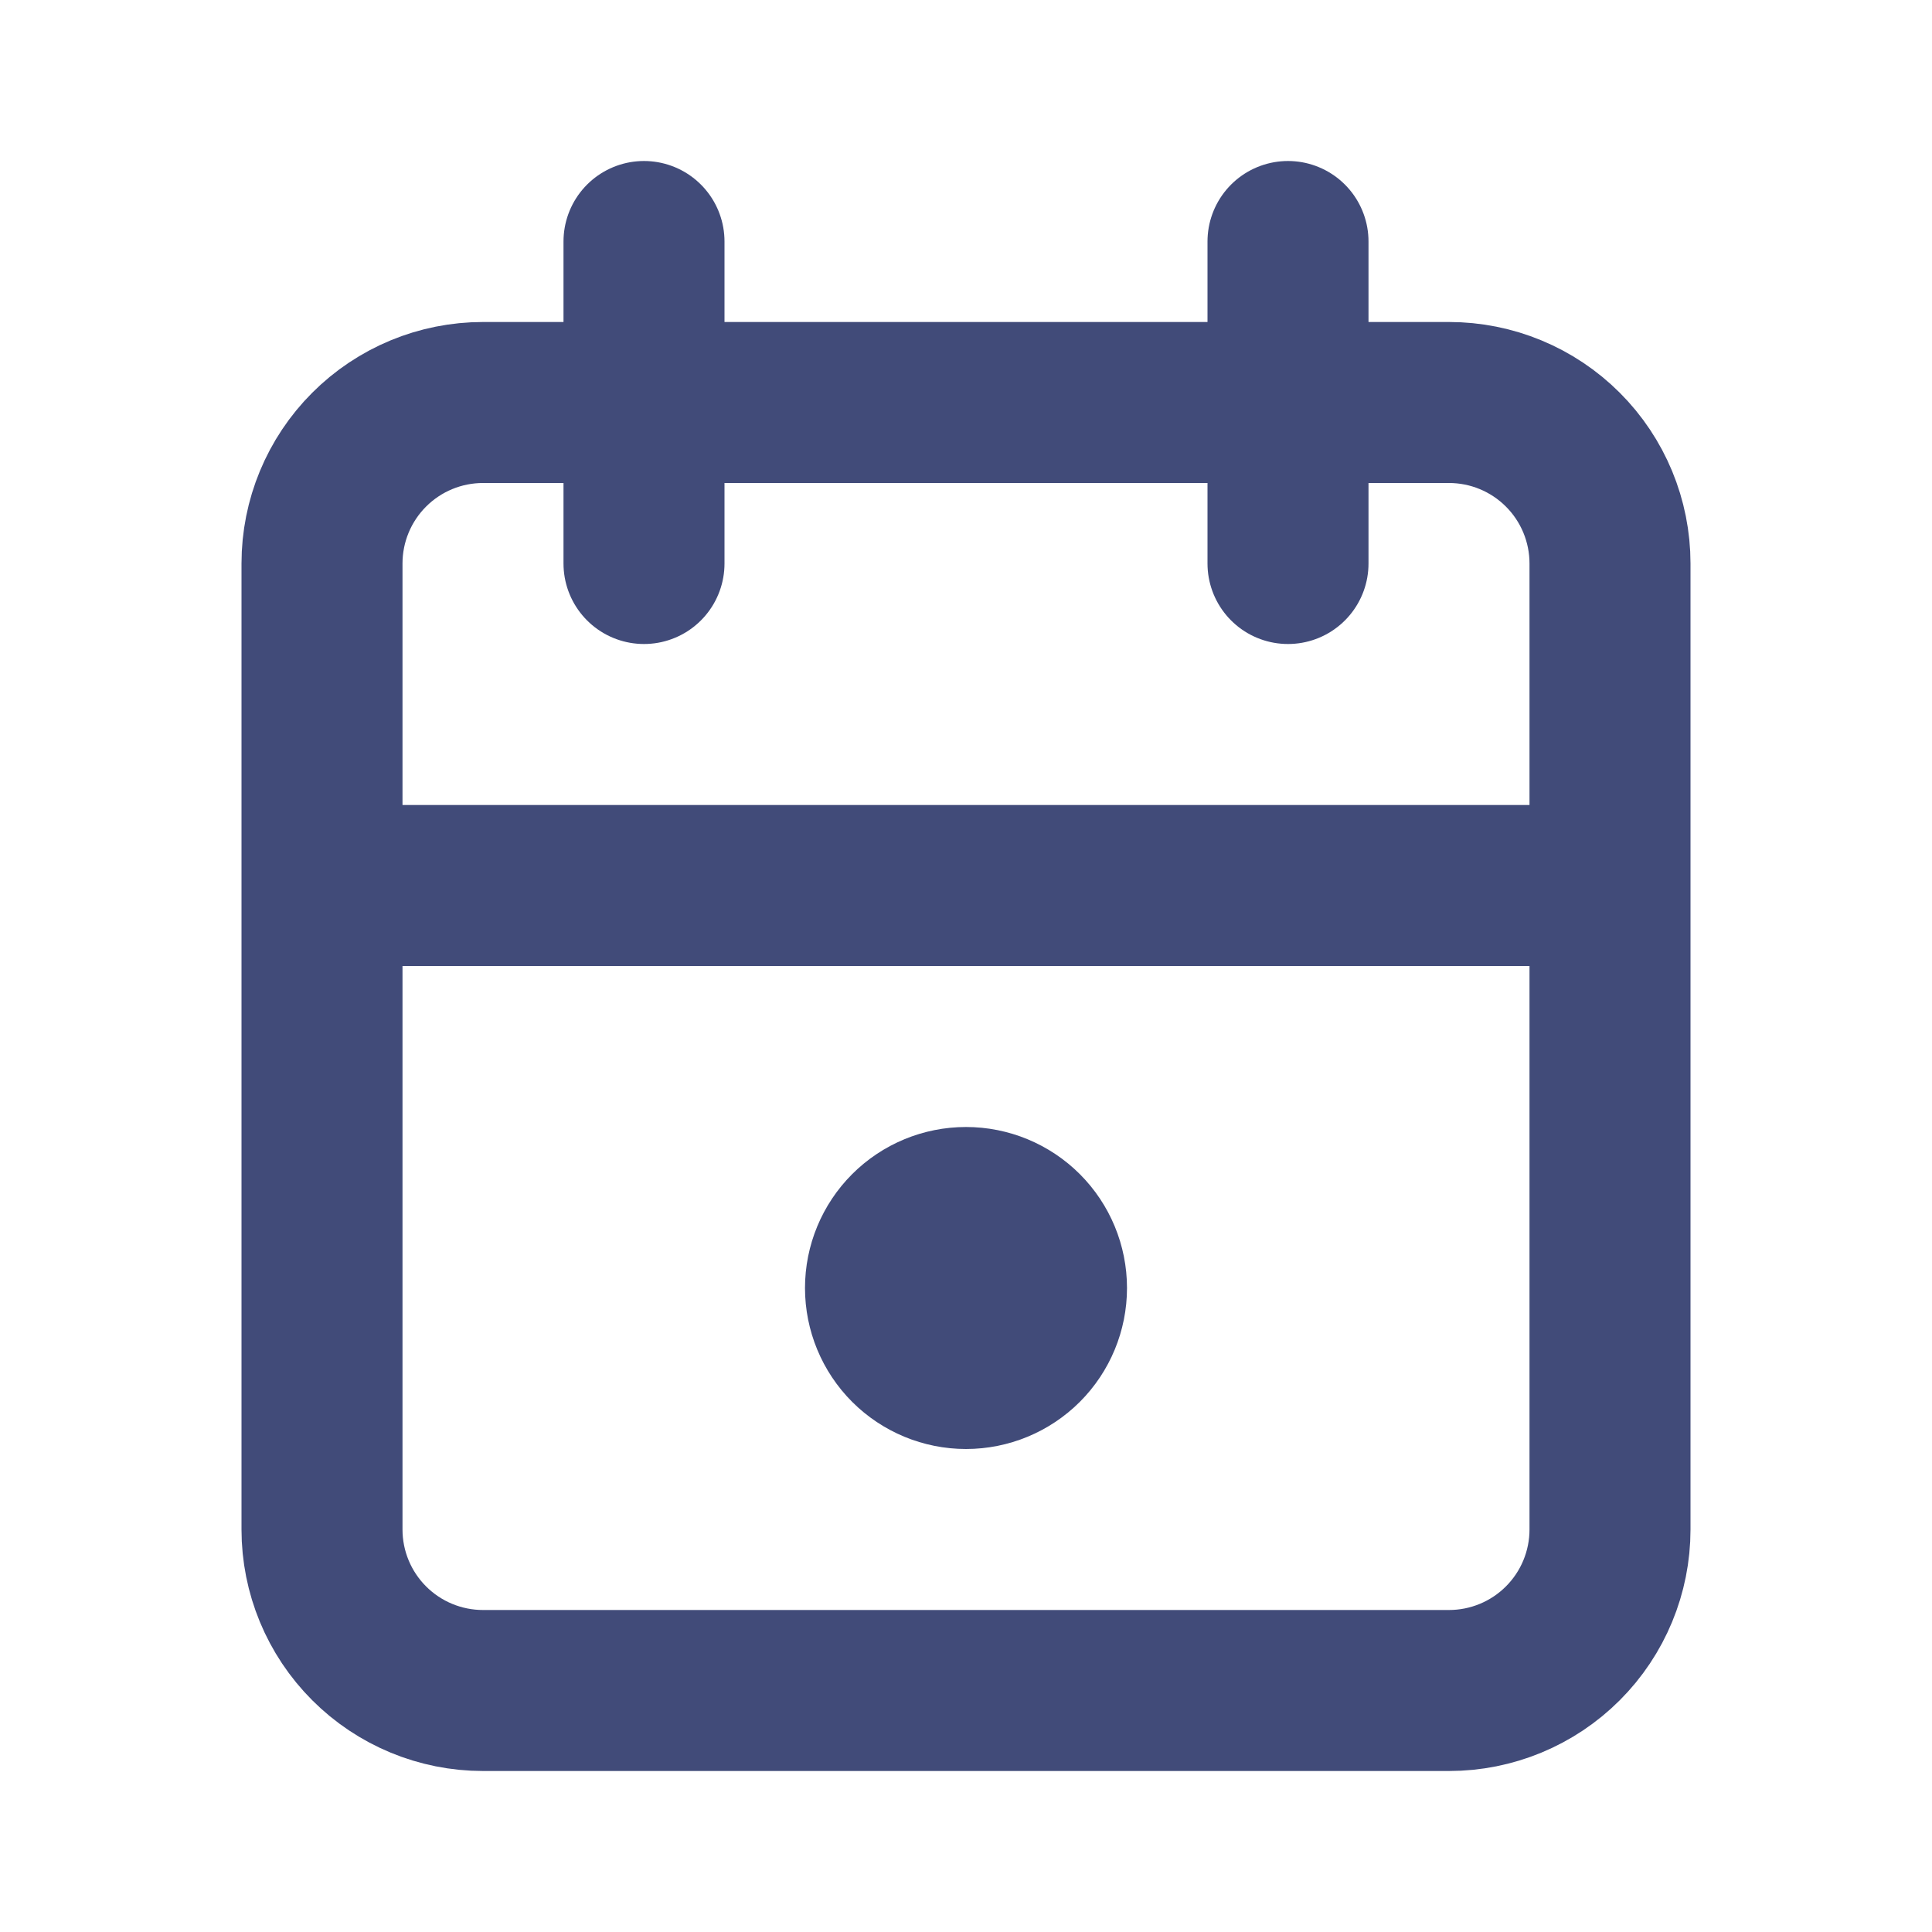 <svg width="90" height="90" viewBox="0 0 90 90" fill="none" xmlns="http://www.w3.org/2000/svg">
<path d="M60 11.25V26.25M30 11.25V26.25M15 41.25H75M15 26.25C15 24.261 15.79 22.353 17.197 20.947C18.603 19.54 20.511 18.75 22.5 18.75H67.5C69.489 18.75 71.397 19.54 72.803 20.947C74.21 22.353 75 24.261 75 26.25V71.25C75 73.239 74.21 75.147 72.803 76.553C71.397 77.96 69.489 78.75 67.5 78.75H22.5C20.511 78.75 18.603 77.96 17.197 76.553C15.79 75.147 15 73.239 15 71.25V26.25Z" stroke="#414B79" stroke-width="7.5" stroke-linecap="round" stroke-linejoin="round"/>
<path d="M41.25 60C41.25 60.995 41.645 61.948 42.348 62.652C43.052 63.355 44.005 63.75 45 63.75C45.995 63.75 46.948 63.355 47.652 62.652C48.355 61.948 48.75 60.995 48.75 60C48.75 59.005 48.355 58.052 47.652 57.348C46.948 56.645 45.995 56.25 45 56.25C44.005 56.25 43.052 56.645 42.348 57.348C41.645 58.052 41.25 59.005 41.25 60Z" stroke="#414B79" stroke-width="7.5" stroke-linecap="round" stroke-linejoin="round"/>
</svg>
